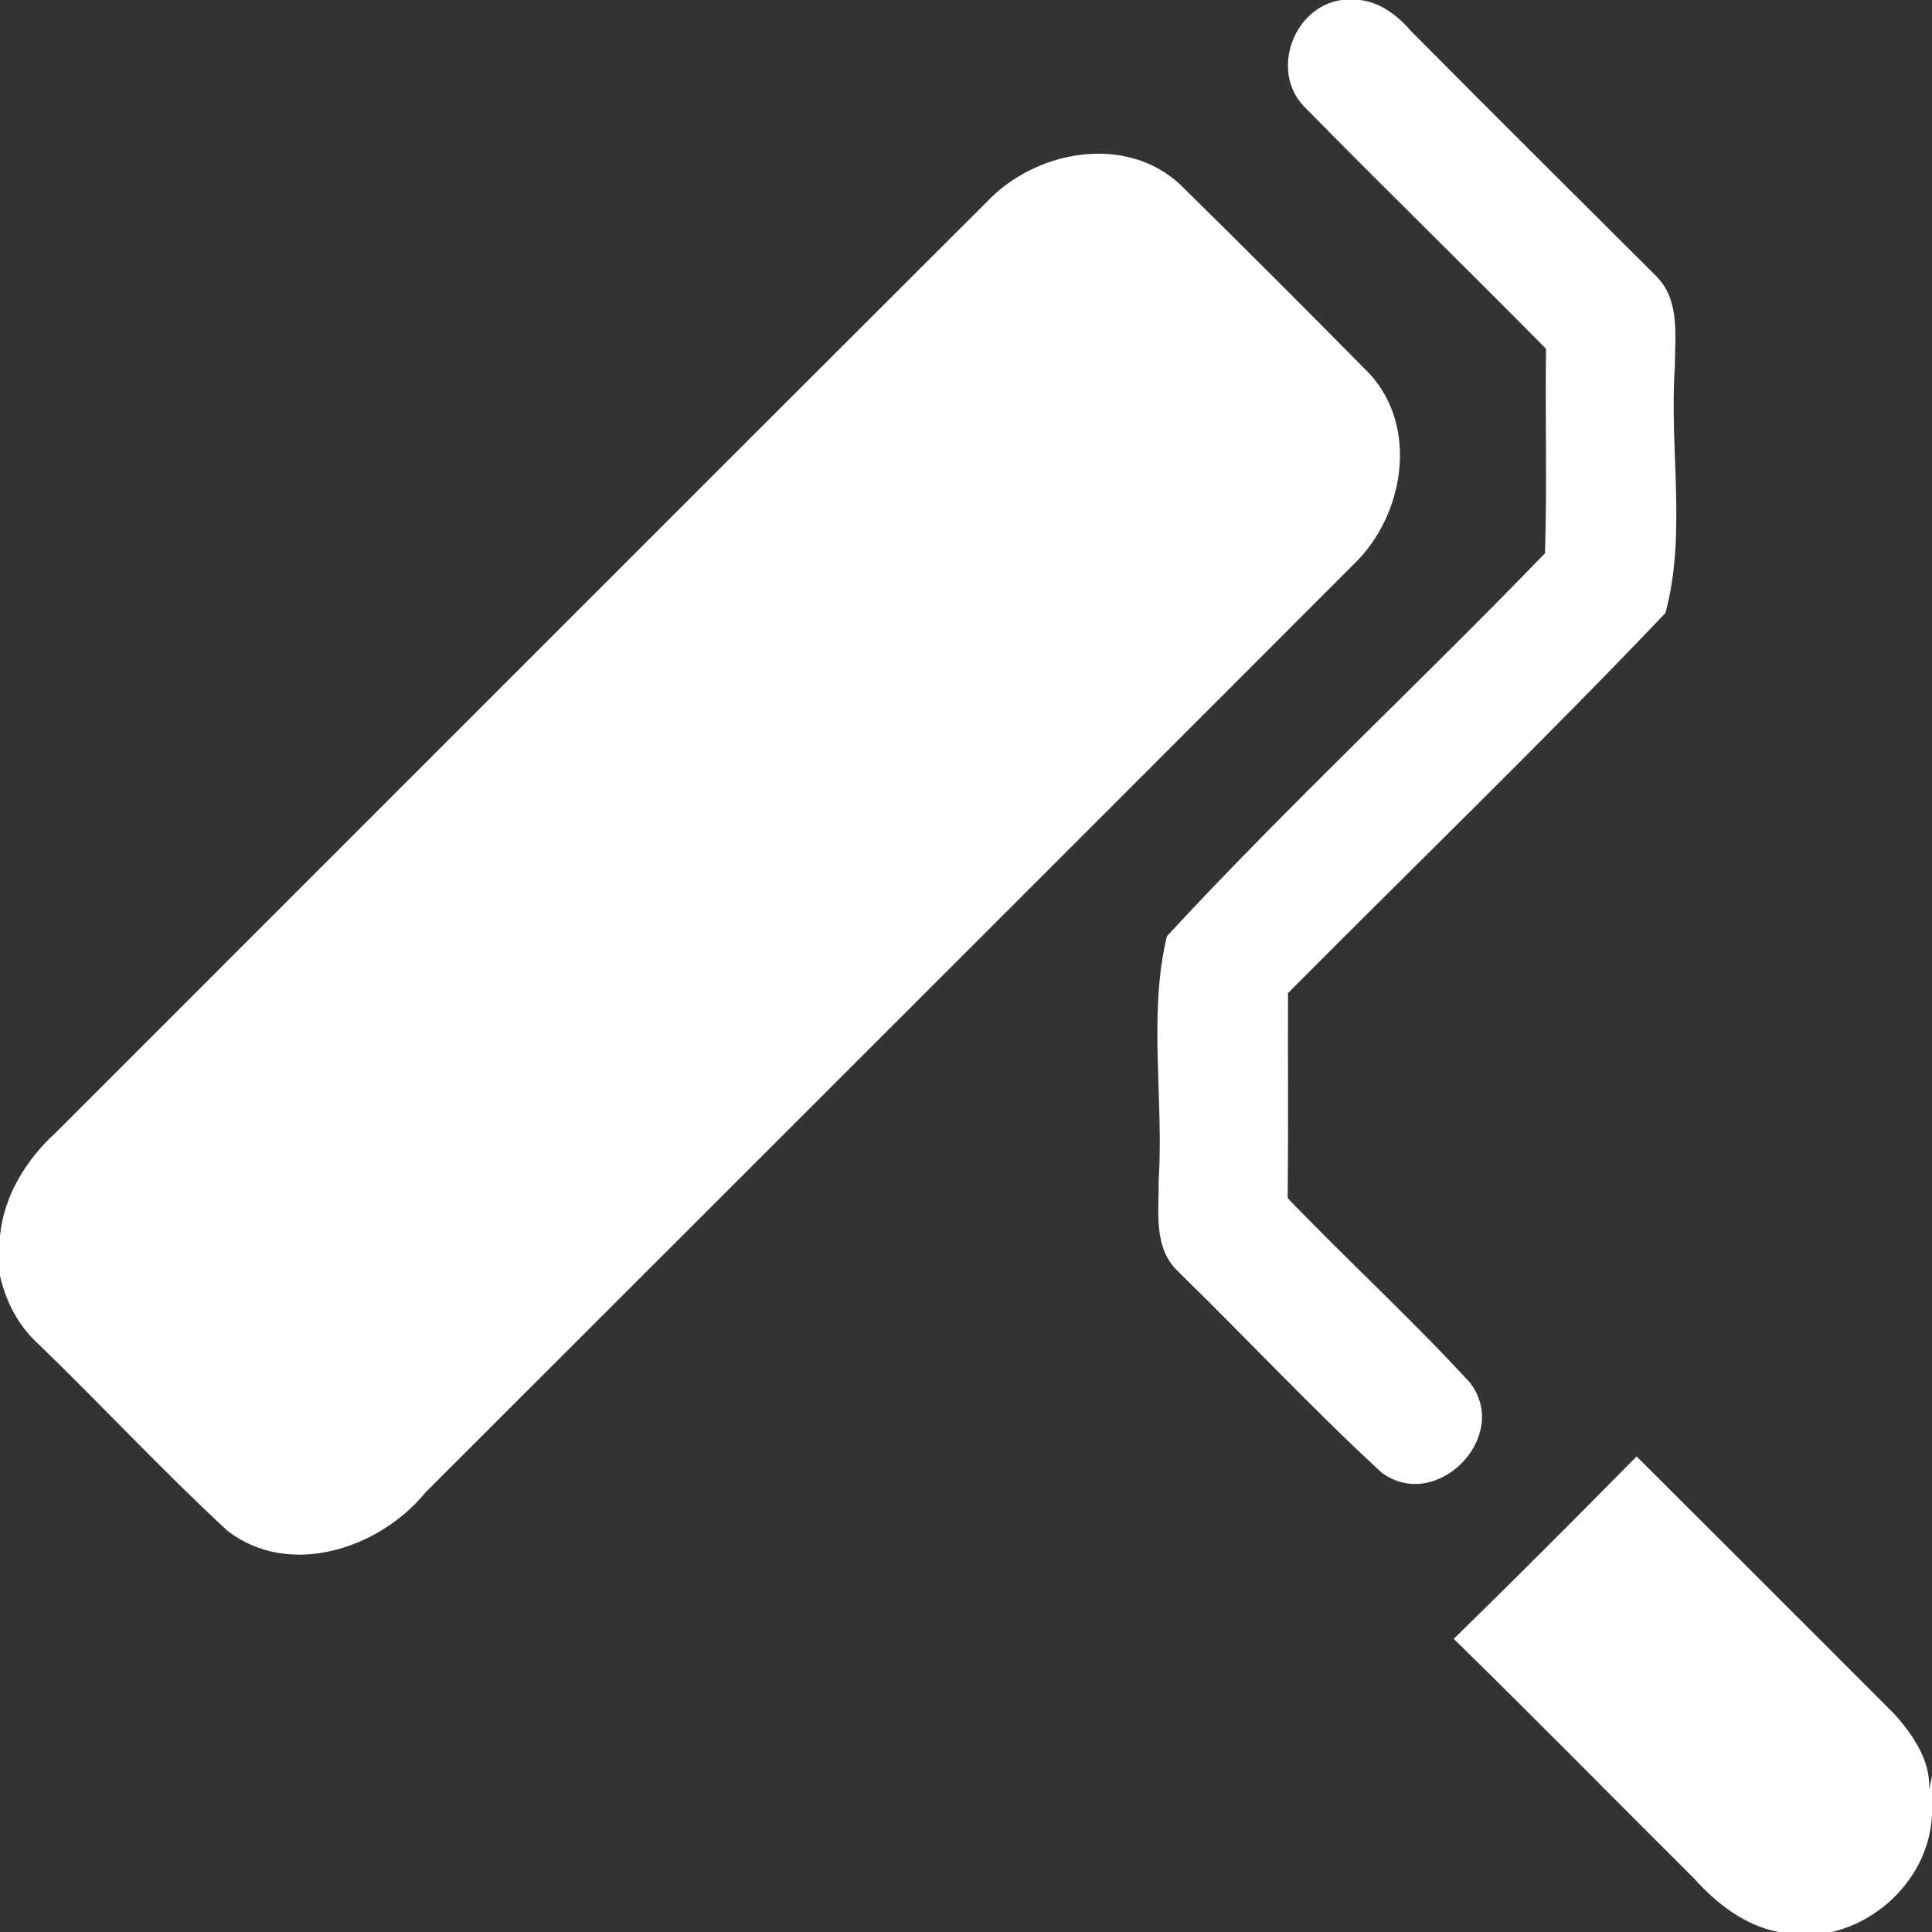 <svg width="411pt" height="411pt" viewBox="0 0 411 411" version="1.1" xmlns="http://www.w3.org/2000/svg">
<rect x="0" y="0" width="411" height="411" fill="#333333" stroke="none"/>
<g id="#26272bff">
</g>
<g id="#ffffffff">
<path fill="#ffffff" opacity="1.00" d=" M 285.35 0.00 L 289.32 0.00 C 293.78 0.54 297.43 3.40 300.27 6.71 C 317.53 24.11 334.92 41.39 352.28 58.69 C 357.46 63.79 356.30 71.43 356.30 78.00 C 355.08 95.36 358.84 113.67 354.29 130.42 C 328.14 157.87 300.75 184.33 274.00 211.27 C 273.95 225.80 274.09 240.34 273.93 254.88 C 286.67 268.15 300.31 280.62 312.73 294.16 C 321.54 305.63 305.50 321.91 293.88 313.24 C 278.99 299.51 265.11 284.62 250.60 270.47 C 245.25 265.37 246.57 257.61 246.49 250.99 C 247.59 233.82 244.23 215.82 248.24 199.16 C 274.08 171.20 302.19 145.14 328.67 117.69 C 329.14 103.23 328.69 88.69 328.89 74.20 C 311.82 56.90 294.38 39.94 277.36 22.60 C 270.20 15.08 275.17 1.50 285.35 0.00 Z" />
<path fill="#ffffff" opacity="1.00" d=" M 209.94 42.94 C 220.22 32.04 239.23 28.42 250.93 39.13 C 264.53 52.50 278.03 66.00 291.42 79.58 C 301.88 91.05 298.64 109.78 288.02 120.00 C 222.23 185.89 156.34 251.67 90.50 317.51 C 80.75 329.44 61.56 335.83 48.40 325.66 C 34.55 312.87 21.71 299.00 8.15 285.90 C 3.93 282.08 1.25 276.92 0.00 271.41 L 0.00 262.88 C 0.84 254.30 5.62 246.62 11.90 240.91 C 77.91 174.92 143.86 108.86 209.94 42.94 Z" />
<path fill="#ffffff" opacity="1.00" d=" M 348.16 309.83 C 366.53 328.18 384.93 346.50 403.25 364.90 C 407.06 369.29 410.75 374.63 410.38 380.71 L 411.00 377.91 L 411.00 386.07 C 410.49 398.01 401.14 408.32 389.68 411.00 L 378.34 411.00 C 371.15 409.62 365.16 404.93 360.37 399.60 C 343.32 382.63 326.45 365.47 309.26 348.64 C 322.36 335.85 335.30 322.87 348.16 309.83 Z" />
</g>
</svg>

